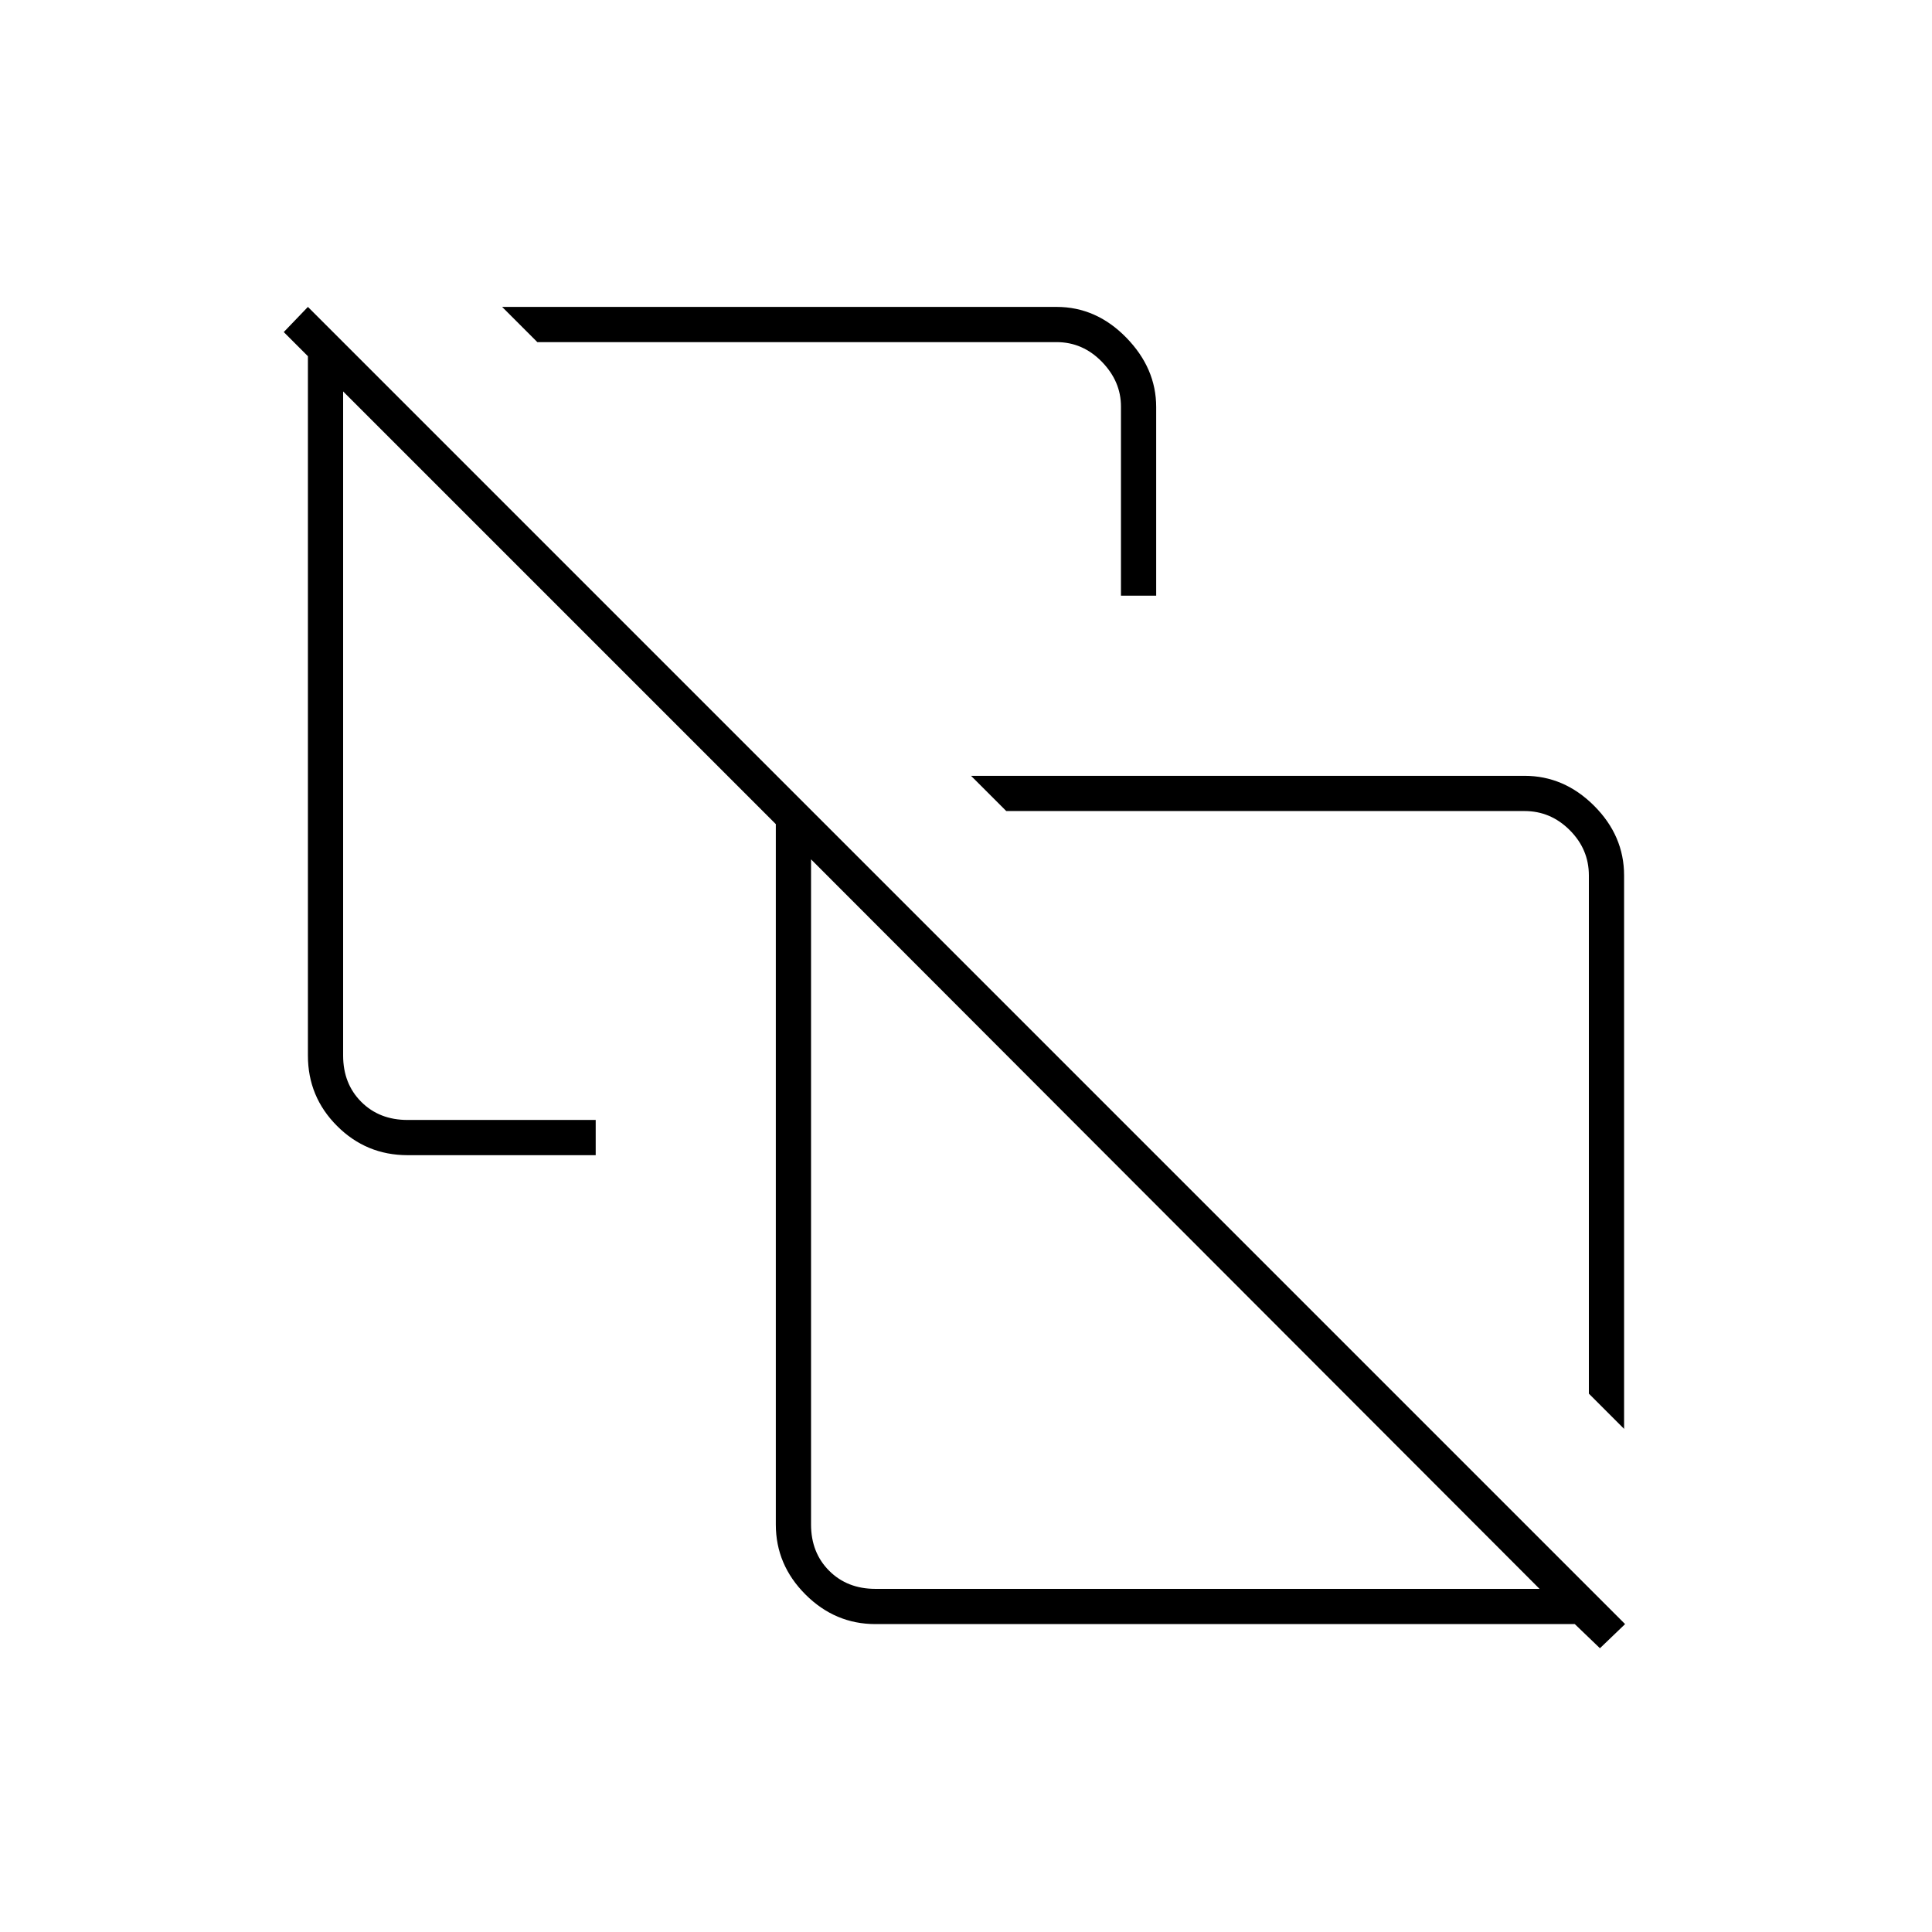 <svg xmlns="http://www.w3.org/2000/svg" height="20" viewBox="0 -960 960 960" width="20"><path d="m807-250-17.5-17.5V-525q0-13-9.5-22.5t-22.5-9.5H500l-17.5-17.5h275q19.719 0 34.609 14.891Q807-544.719 807-525v275ZM557-664v-94q0-12.5-9.5-22.25T525-790H267l-17.5-17.5H525q19.719 0 34.609 15.23 14.891 15.229 14.891 34.52V-664H557Zm88 251.5Zm-210 242h330L403-533v330.5q0 14 9 23t23 9ZM795-141l-12.5-12H435q-20.062 0-34.781-14.719Q385.5-182.438 385.5-202.5v-348l-215-215v330q0 14 9 23t23 9H296v17.5h-93.456Q182-386 167.5-400.5 153-415 153-435.5V-783l-12-12 12-12.5L807.5-153 795-141ZM584-351.5Z"/></svg>